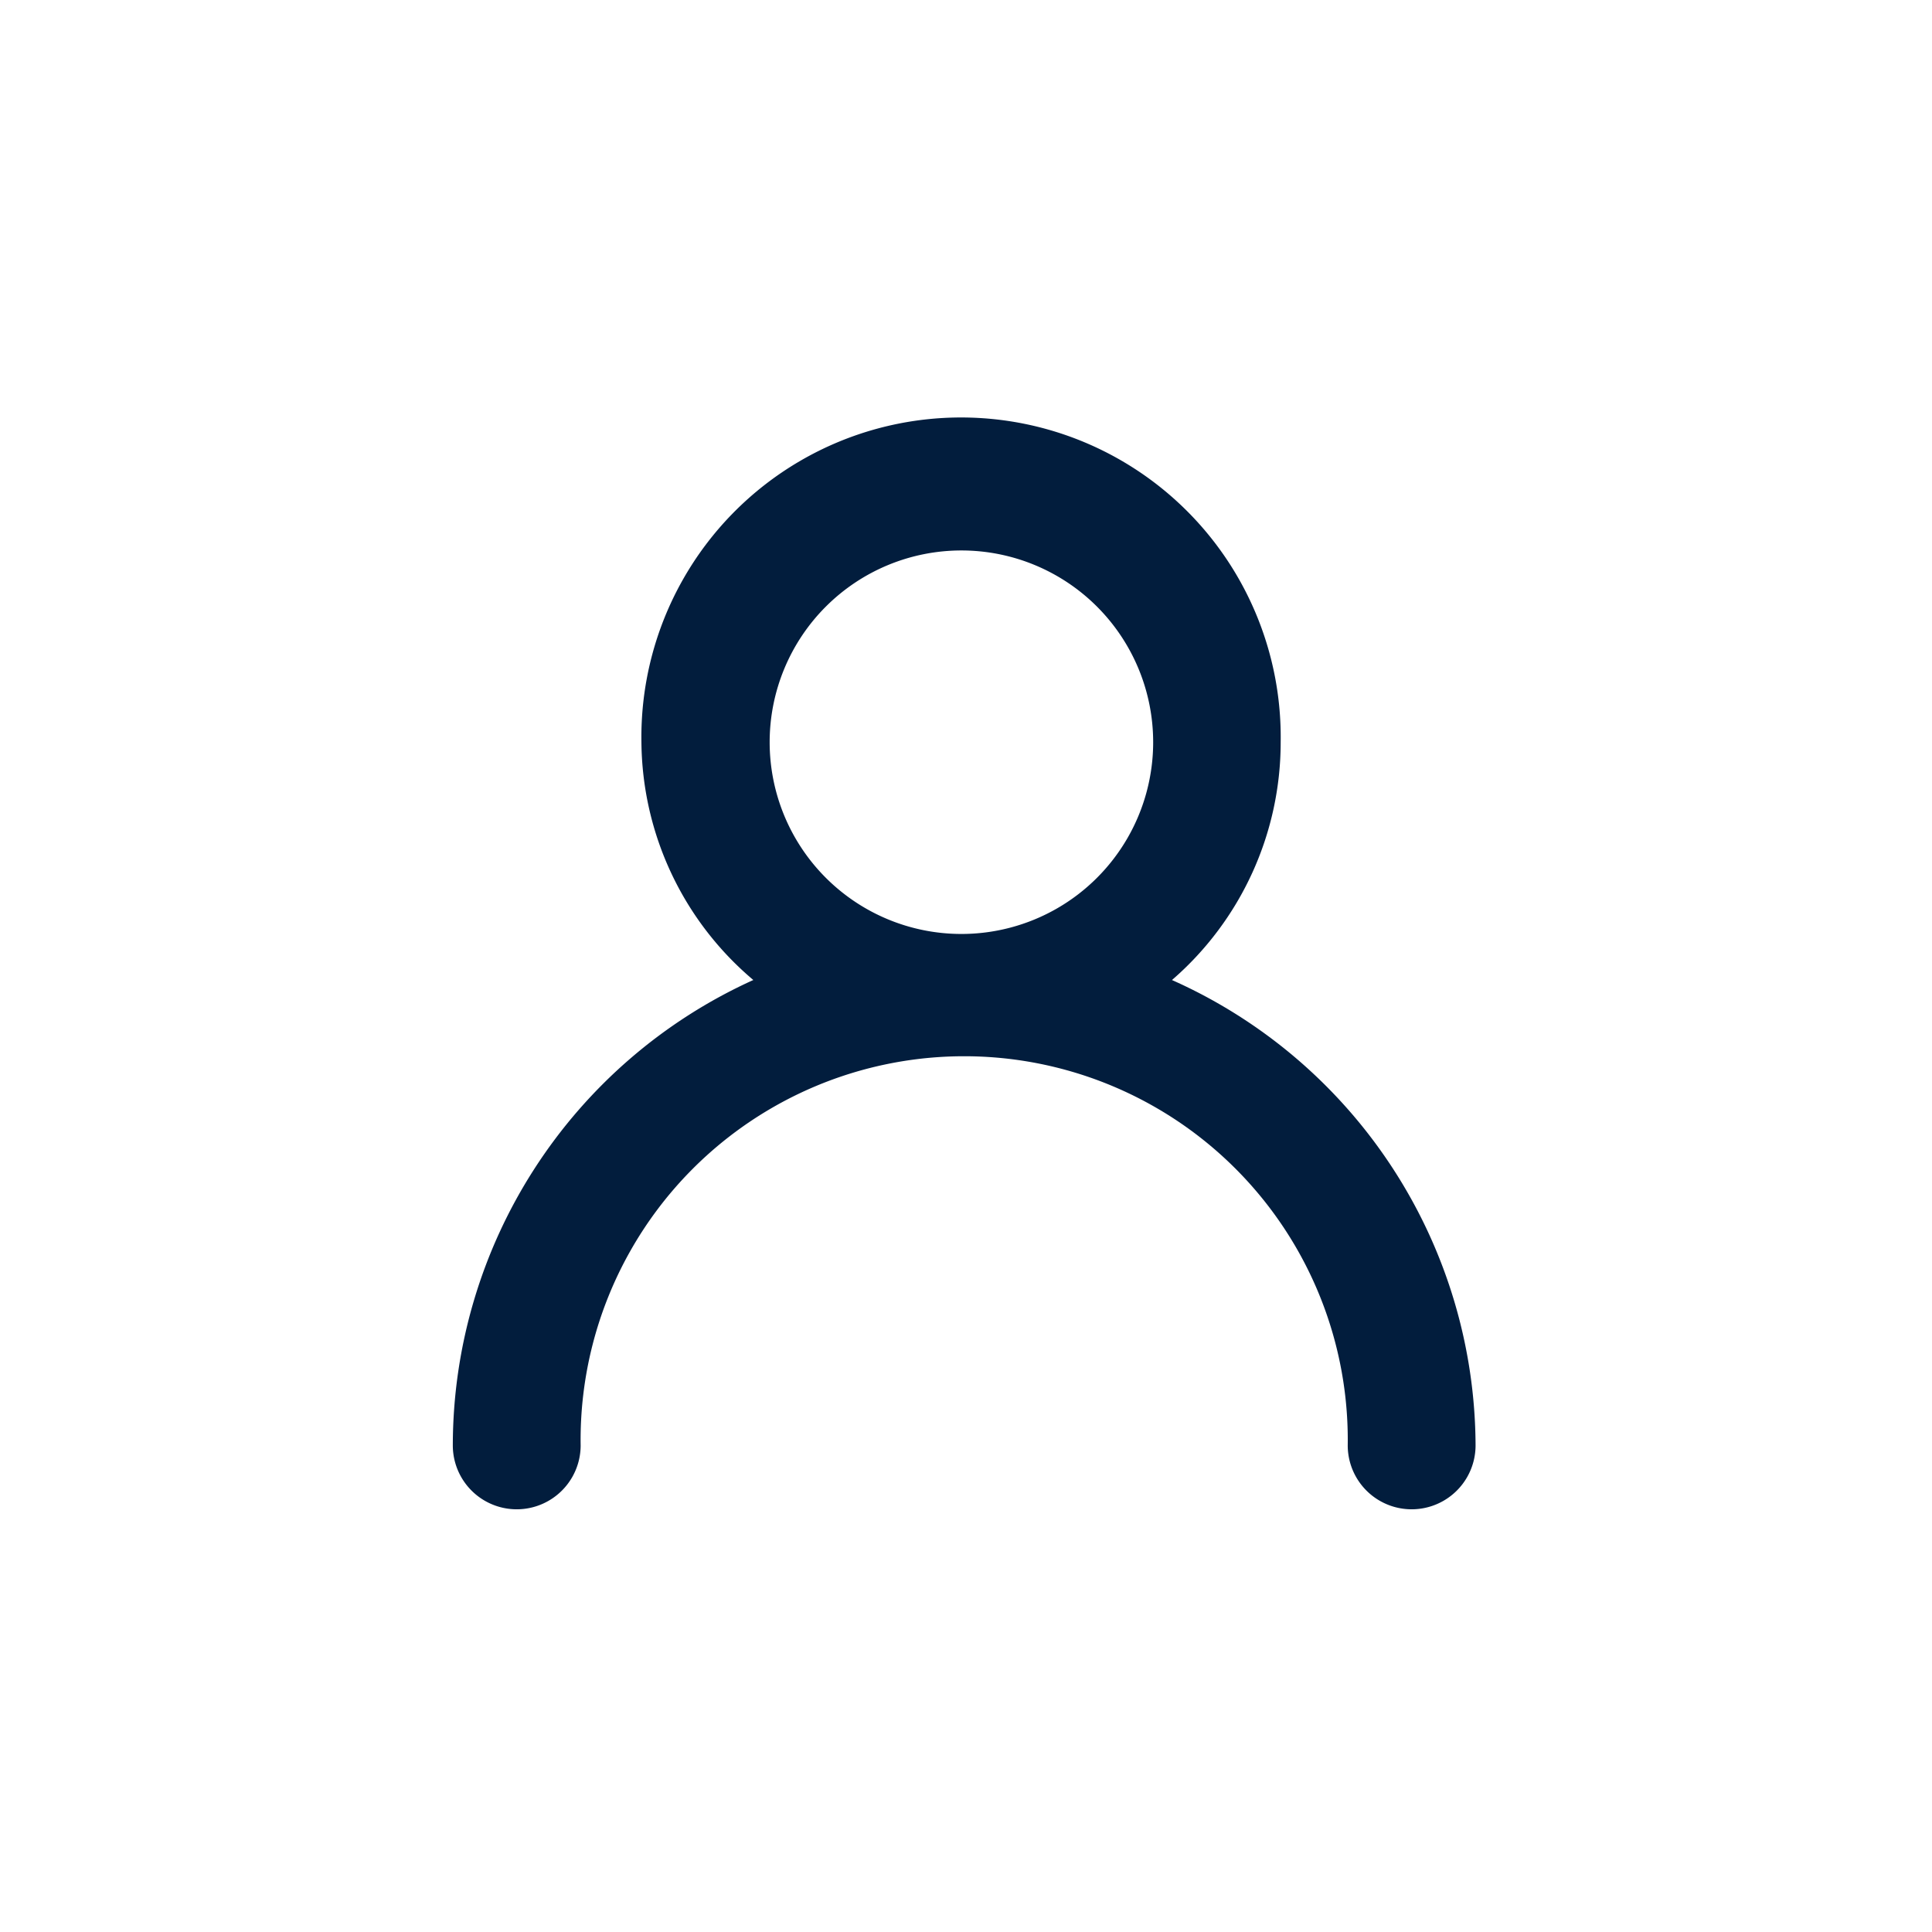 <svg id="User" xmlns="http://www.w3.org/2000/svg" width="24" height="24" viewBox="0 0 24 24">
  <rect id="Shape" width="24" height="24" fill="#021d3d" opacity="0"/>
  <path id="User-2" data-name="User" d="M12.234,10.425a3.907,3.907,0,0,0,1.35-2.954,3.971,3.971,0,1,0-7.941,0,3.907,3.907,0,0,0,1.39,2.954A6.353,6.353,0,0,0,3.3,16.206a.794.794,0,0,0,1.588,0,4.765,4.765,0,1,1,9.529,0,.794.794,0,0,0,1.588,0,6.353,6.353,0,0,0-3.772-5.781ZM9.613,9.853A2.382,2.382,0,1,1,12,7.471,2.382,2.382,0,0,1,9.613,9.853Z" transform="translate(2.325 1.749)" fill="#021d3d"/>
</svg>
